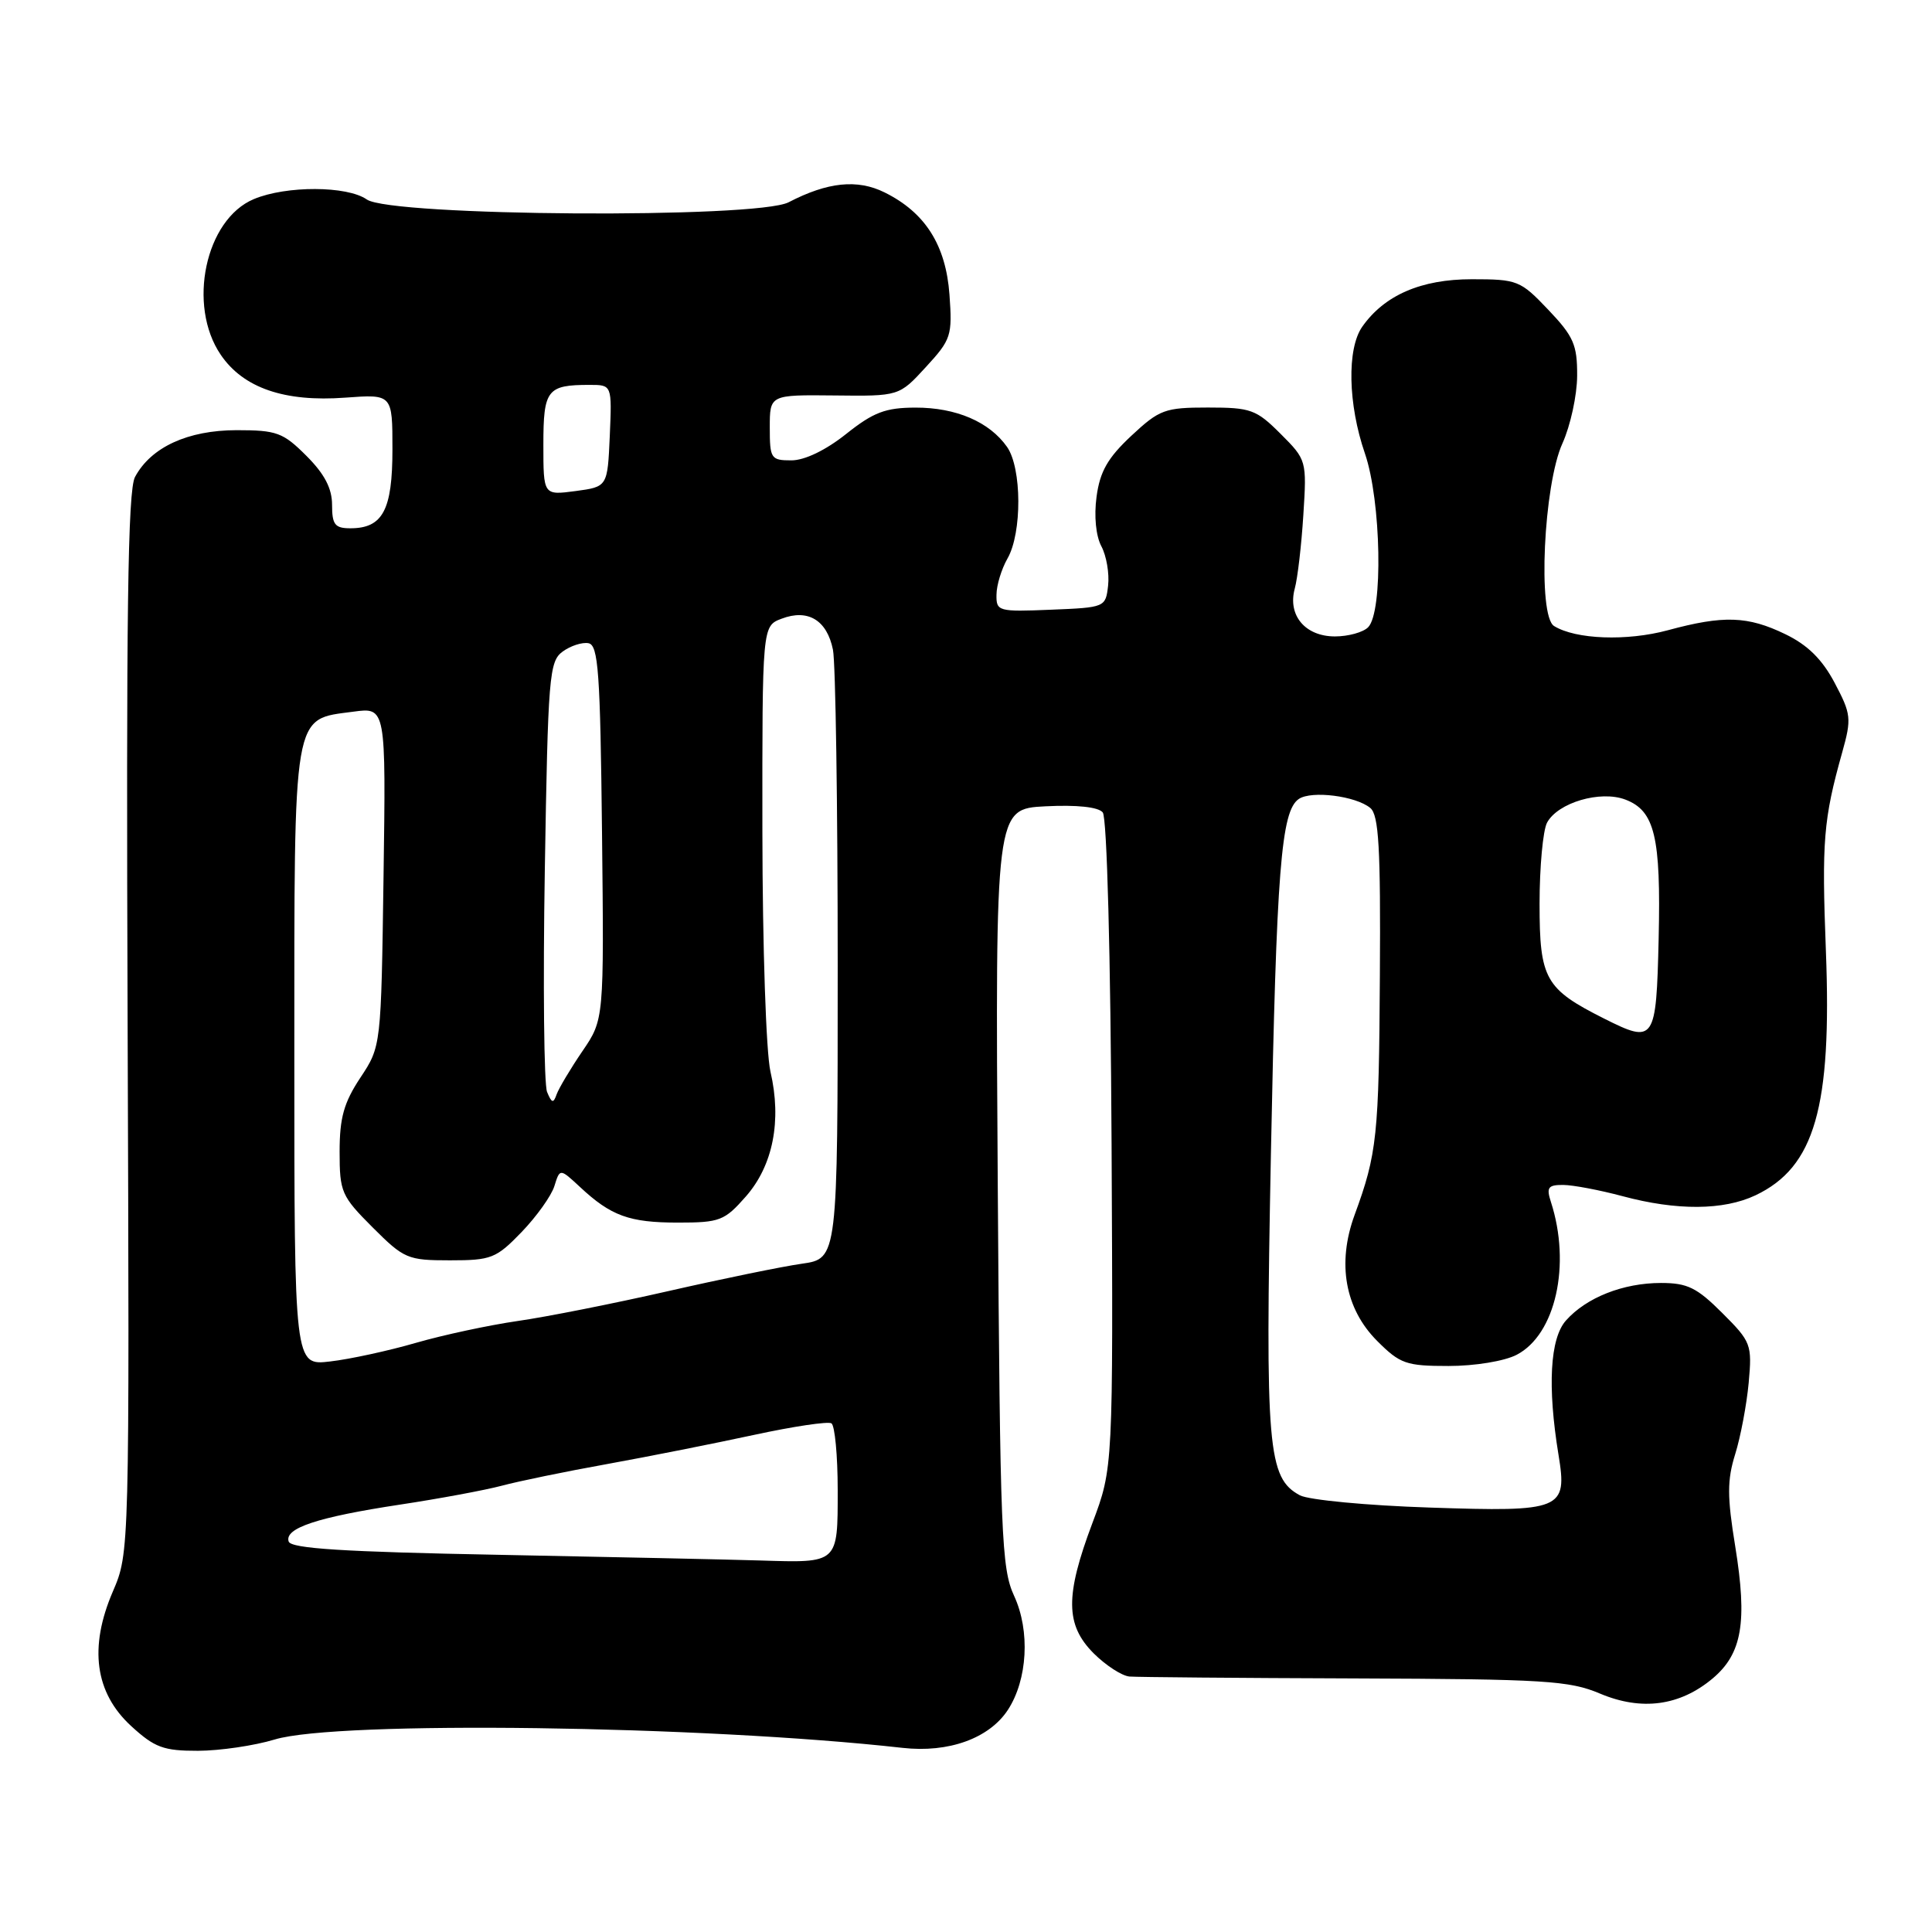<?xml version="1.0" encoding="UTF-8" standalone="no"?>
<!DOCTYPE svg PUBLIC "-//W3C//DTD SVG 1.1//EN" "http://www.w3.org/Graphics/SVG/1.1/DTD/svg11.dtd" >
<svg xmlns="http://www.w3.org/2000/svg" xmlns:xlink="http://www.w3.org/1999/xlink" version="1.1" viewBox="0 0 256 256">
 <g >
 <path fill="currentColor"
d=" M 36.41 230.49 C 44.68 227.98 93.06 228.63 119.58 231.60 C 125.69 232.29 131.07 230.35 133.55 226.57 C 136.16 222.57 136.52 216.11 134.38 211.47 C 132.69 207.82 132.52 203.45 132.21 157.34 C 131.88 107.18 131.88 107.18 138.53 106.84 C 142.70 106.63 145.53 106.93 146.12 107.65 C 146.68 108.32 147.16 126.46 147.29 151.65 C 147.50 194.50 147.50 194.50 144.75 201.81 C 141.12 211.45 141.16 215.31 144.92 219.08 C 146.53 220.68 148.67 222.07 149.67 222.15 C 150.68 222.23 164.10 222.35 179.50 222.40 C 204.66 222.49 207.96 222.69 212.01 224.41 C 217.52 226.73 222.59 226.05 226.94 222.40 C 230.84 219.12 231.55 214.93 229.93 204.92 C 228.85 198.31 228.85 196.13 229.92 192.69 C 230.64 190.38 231.44 186.13 231.71 183.23 C 232.17 178.15 232.04 177.80 228.21 173.98 C 224.85 170.62 223.59 170.00 220.09 170.00 C 215.09 170.00 210.21 171.92 207.50 174.97 C 205.38 177.34 205.03 183.73 206.51 192.77 C 207.71 200.06 206.98 200.35 189.44 199.76 C 181.14 199.49 173.41 198.75 172.25 198.14 C 167.97 195.84 167.64 191.94 168.40 153.01 C 169.14 115.16 169.75 107.44 172.11 105.86 C 173.80 104.73 179.65 105.47 181.57 107.06 C 182.70 107.99 182.95 112.36 182.84 129.27 C 182.72 150.52 182.47 152.87 179.49 160.99 C 177.14 167.41 178.22 173.42 182.49 177.69 C 185.52 180.72 186.32 181.00 191.95 181.00 C 195.42 181.00 199.34 180.36 200.96 179.52 C 206.12 176.85 208.20 167.58 205.50 159.25 C 204.88 157.34 205.13 157.00 207.13 157.01 C 208.44 157.02 211.97 157.69 215.00 158.50 C 222.19 160.43 228.38 160.39 232.62 158.38 C 240.46 154.65 242.74 146.75 241.94 126.00 C 241.38 111.44 241.61 108.58 244.10 99.70 C 245.36 95.20 245.29 94.62 243.10 90.48 C 241.45 87.36 239.52 85.46 236.56 84.03 C 231.58 81.62 228.38 81.51 221.00 83.51 C 215.57 84.98 208.79 84.73 205.92 82.95 C 203.73 81.59 204.53 64.24 207.04 58.73 C 208.09 56.40 208.97 52.38 208.98 49.79 C 209.00 45.68 208.51 44.57 205.15 41.04 C 201.46 37.16 201.07 37.00 195.02 37.00 C 188.30 37.00 183.44 39.11 180.50 43.30 C 178.46 46.22 178.61 53.56 180.86 60.09 C 183.02 66.38 183.29 81.11 181.28 83.12 C 180.61 83.79 178.64 84.33 176.89 84.33 C 172.95 84.33 170.60 81.54 171.56 78.00 C 171.94 76.62 172.45 72.23 172.70 68.23 C 173.16 61.02 173.13 60.93 169.68 57.48 C 166.46 54.26 165.74 54.00 160.06 54.00 C 154.35 54.00 153.64 54.26 149.90 57.75 C 146.78 60.67 145.75 62.47 145.30 65.81 C 144.95 68.39 145.21 71.02 145.94 72.39 C 146.61 73.65 147.01 75.99 146.83 77.59 C 146.50 80.47 146.44 80.50 139.25 80.79 C 132.26 81.08 132.00 81.00 132.04 78.79 C 132.05 77.53 132.71 75.38 133.50 74.00 C 135.44 70.61 135.40 62.02 133.44 59.22 C 131.11 55.90 126.69 54.00 121.30 54.01 C 117.33 54.02 115.74 54.62 112.11 57.51 C 109.41 59.66 106.62 61.00 104.86 61.00 C 102.15 61.00 102.00 60.77 102.00 56.65 C 102.00 52.31 102.00 52.31 110.57 52.40 C 119.14 52.50 119.14 52.50 122.68 48.64 C 126.04 44.99 126.20 44.48 125.81 39.04 C 125.33 32.47 122.59 28.15 117.20 25.49 C 113.60 23.71 109.66 24.12 104.50 26.80 C 100.30 28.99 51.79 28.67 48.60 26.43 C 46.00 24.61 37.93 24.58 33.64 26.38 C 27.21 29.06 24.79 40.46 29.25 47.01 C 32.24 51.41 37.70 53.29 45.75 52.69 C 52.00 52.23 52.00 52.23 52.00 59.54 C 52.00 67.59 50.72 70.00 46.43 70.00 C 44.38 70.00 44.00 69.52 44.00 66.90 C 44.00 64.71 43.00 62.80 40.60 60.40 C 37.51 57.31 36.67 57.00 31.35 57.00 C 24.88 57.01 20.01 59.25 17.89 63.20 C 16.93 64.98 16.71 81.33 16.91 135.63 C 17.16 205.75 17.16 205.75 14.95 210.89 C 11.76 218.31 12.58 224.31 17.39 228.72 C 20.49 231.56 21.67 232.00 26.24 231.99 C 29.13 231.98 33.71 231.31 36.41 230.49 Z  M 66.08 206.02 C 45.49 205.63 38.56 205.19 38.25 204.26 C 37.66 202.49 42.06 201.03 53.00 199.37 C 58.23 198.58 64.29 197.45 66.47 196.87 C 68.66 196.28 74.96 194.98 80.47 193.99 C 85.99 192.99 94.74 191.25 99.92 190.13 C 105.10 189.01 109.71 188.32 110.17 188.60 C 110.62 188.89 111.00 192.87 111.00 197.45 C 111.00 207.22 111.13 207.10 100.67 206.77 C 96.73 206.65 81.16 206.31 66.08 206.02 Z  M 39.00 140.09 C 39.00 93.72 38.72 95.38 46.83 94.30 C 51.14 93.72 51.14 93.72 50.82 116.19 C 50.50 138.65 50.50 138.65 47.75 142.80 C 45.56 146.11 45.00 148.12 45.00 152.61 C 45.00 157.95 45.24 158.50 49.37 162.63 C 53.54 166.80 54.01 167.00 59.62 167.00 C 65.10 167.00 65.74 166.75 69.12 163.25 C 71.10 161.19 73.06 158.45 73.46 157.16 C 74.19 154.81 74.19 154.81 76.85 157.28 C 80.96 161.12 83.39 162.00 89.83 162.00 C 95.38 162.00 96.00 161.76 98.83 158.54 C 102.43 154.44 103.60 148.50 102.09 142.00 C 101.51 139.47 101.04 125.54 101.02 110.23 C 101.00 82.95 101.00 82.95 103.57 81.98 C 107.06 80.65 109.58 82.17 110.37 86.09 C 110.72 87.83 111.00 106.69 111.00 128.01 C 111.00 166.77 111.00 166.77 106.25 167.45 C 103.64 167.82 95.65 169.46 88.50 171.09 C 81.35 172.72 72.39 174.50 68.59 175.04 C 64.80 175.59 58.72 176.89 55.09 177.94 C 51.47 178.99 46.36 180.10 43.75 180.40 C 39.00 180.96 39.00 180.96 39.00 140.09 Z  M 72.49 144.69 C 72.08 143.69 71.94 130.47 72.19 115.31 C 72.61 89.61 72.77 87.64 74.55 86.34 C 75.60 85.57 77.15 85.07 77.98 85.23 C 79.28 85.48 79.54 89.08 79.77 110.31 C 80.04 135.09 80.04 135.09 77.17 139.29 C 75.59 141.61 74.06 144.18 73.76 145.00 C 73.33 146.24 73.10 146.18 72.49 144.69 Z  M 212.56 134.97 C 204.74 131.04 204.00 129.73 204.00 119.76 C 204.00 114.87 204.45 110.03 204.99 109.01 C 206.42 106.35 212.06 104.69 215.37 105.95 C 219.27 107.43 220.09 110.88 219.78 124.38 C 219.46 138.02 219.25 138.33 212.56 134.97 Z  M 72.00 58.92 C 72.00 51.63 72.49 51.00 78.13 51.00 C 81.09 51.00 81.09 51.00 80.80 57.75 C 80.50 64.50 80.50 64.50 76.25 65.07 C 72.00 65.63 72.00 65.63 72.00 58.92 Z "/>
</g>
</svg>